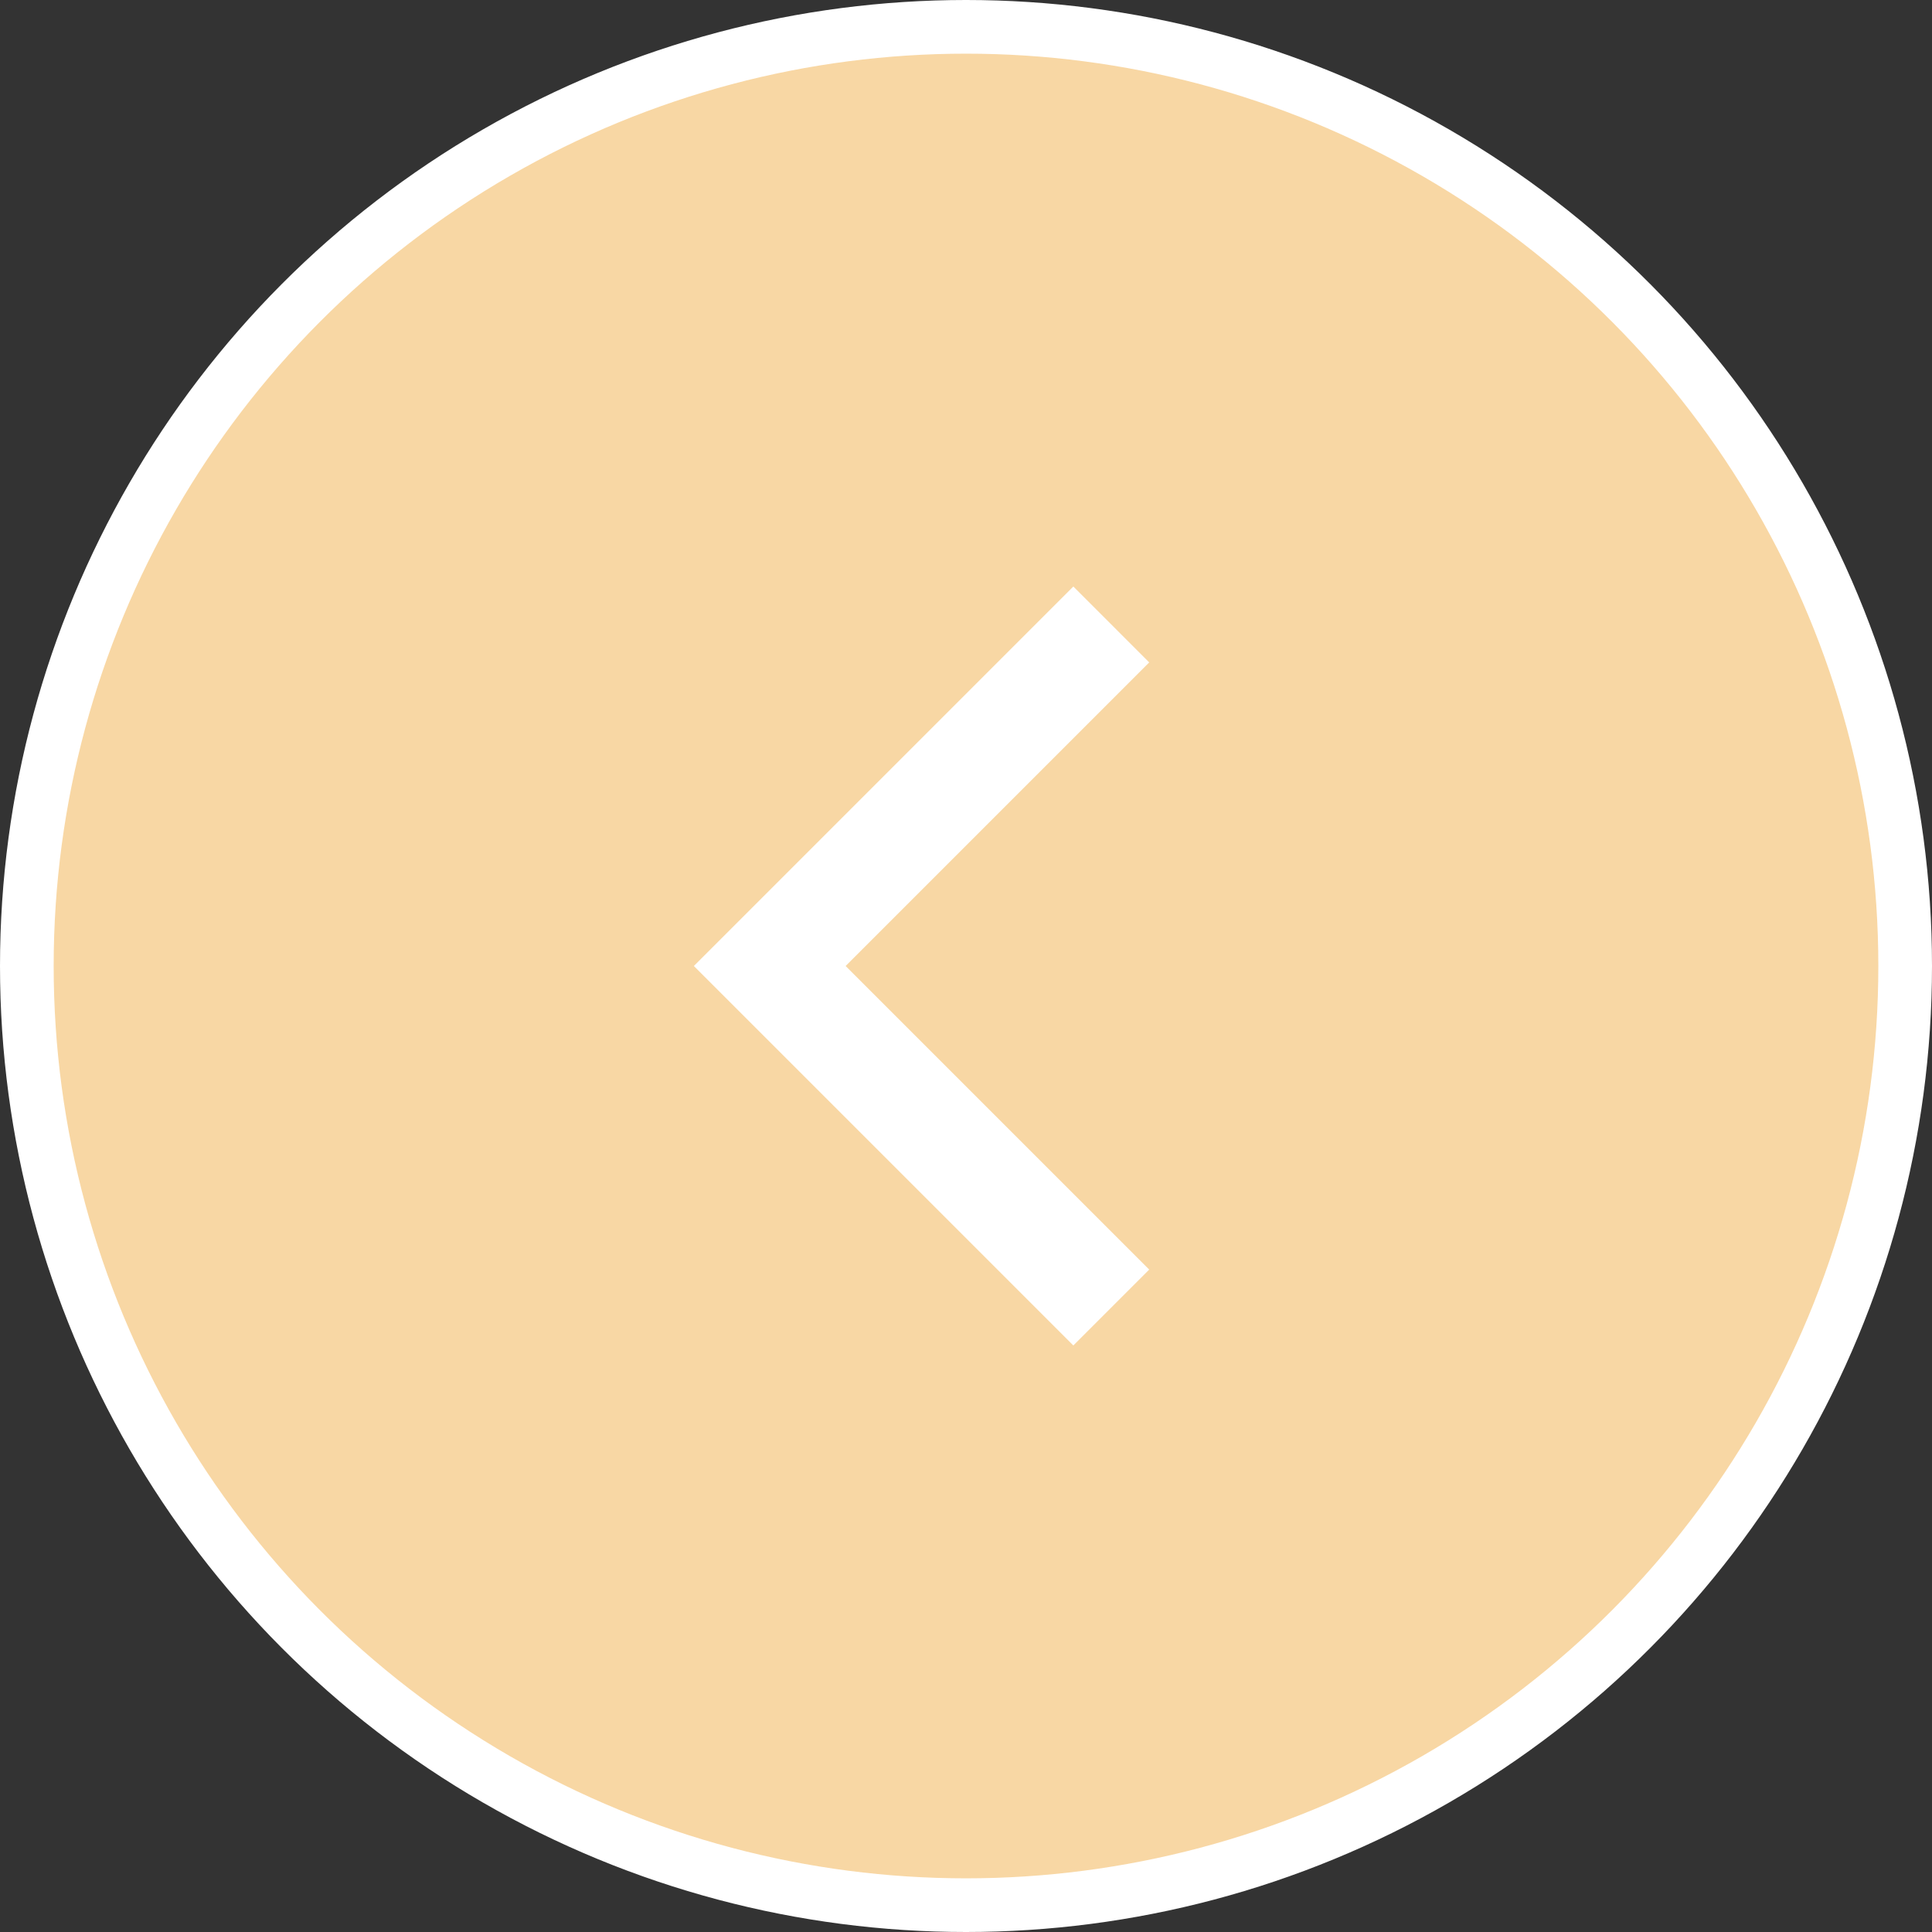 <svg width="36" height="36" viewBox="0 0 36 36" fill="none" xmlns="http://www.w3.org/2000/svg">
<rect x="0" y="0" width="36" height="36" fill="#333333" stroke="none"/>
<circle cx="18" cy="18" r="17.5" transform="rotate(-180 18 18)" fill="#F8D7A4" stroke="white"/>
<path d="M21.414 12.343L20 10.929L12.929 18L20 25.071L21.414 23.657L15.757 18L21.414 12.343Z" fill="white"/>
</svg>
